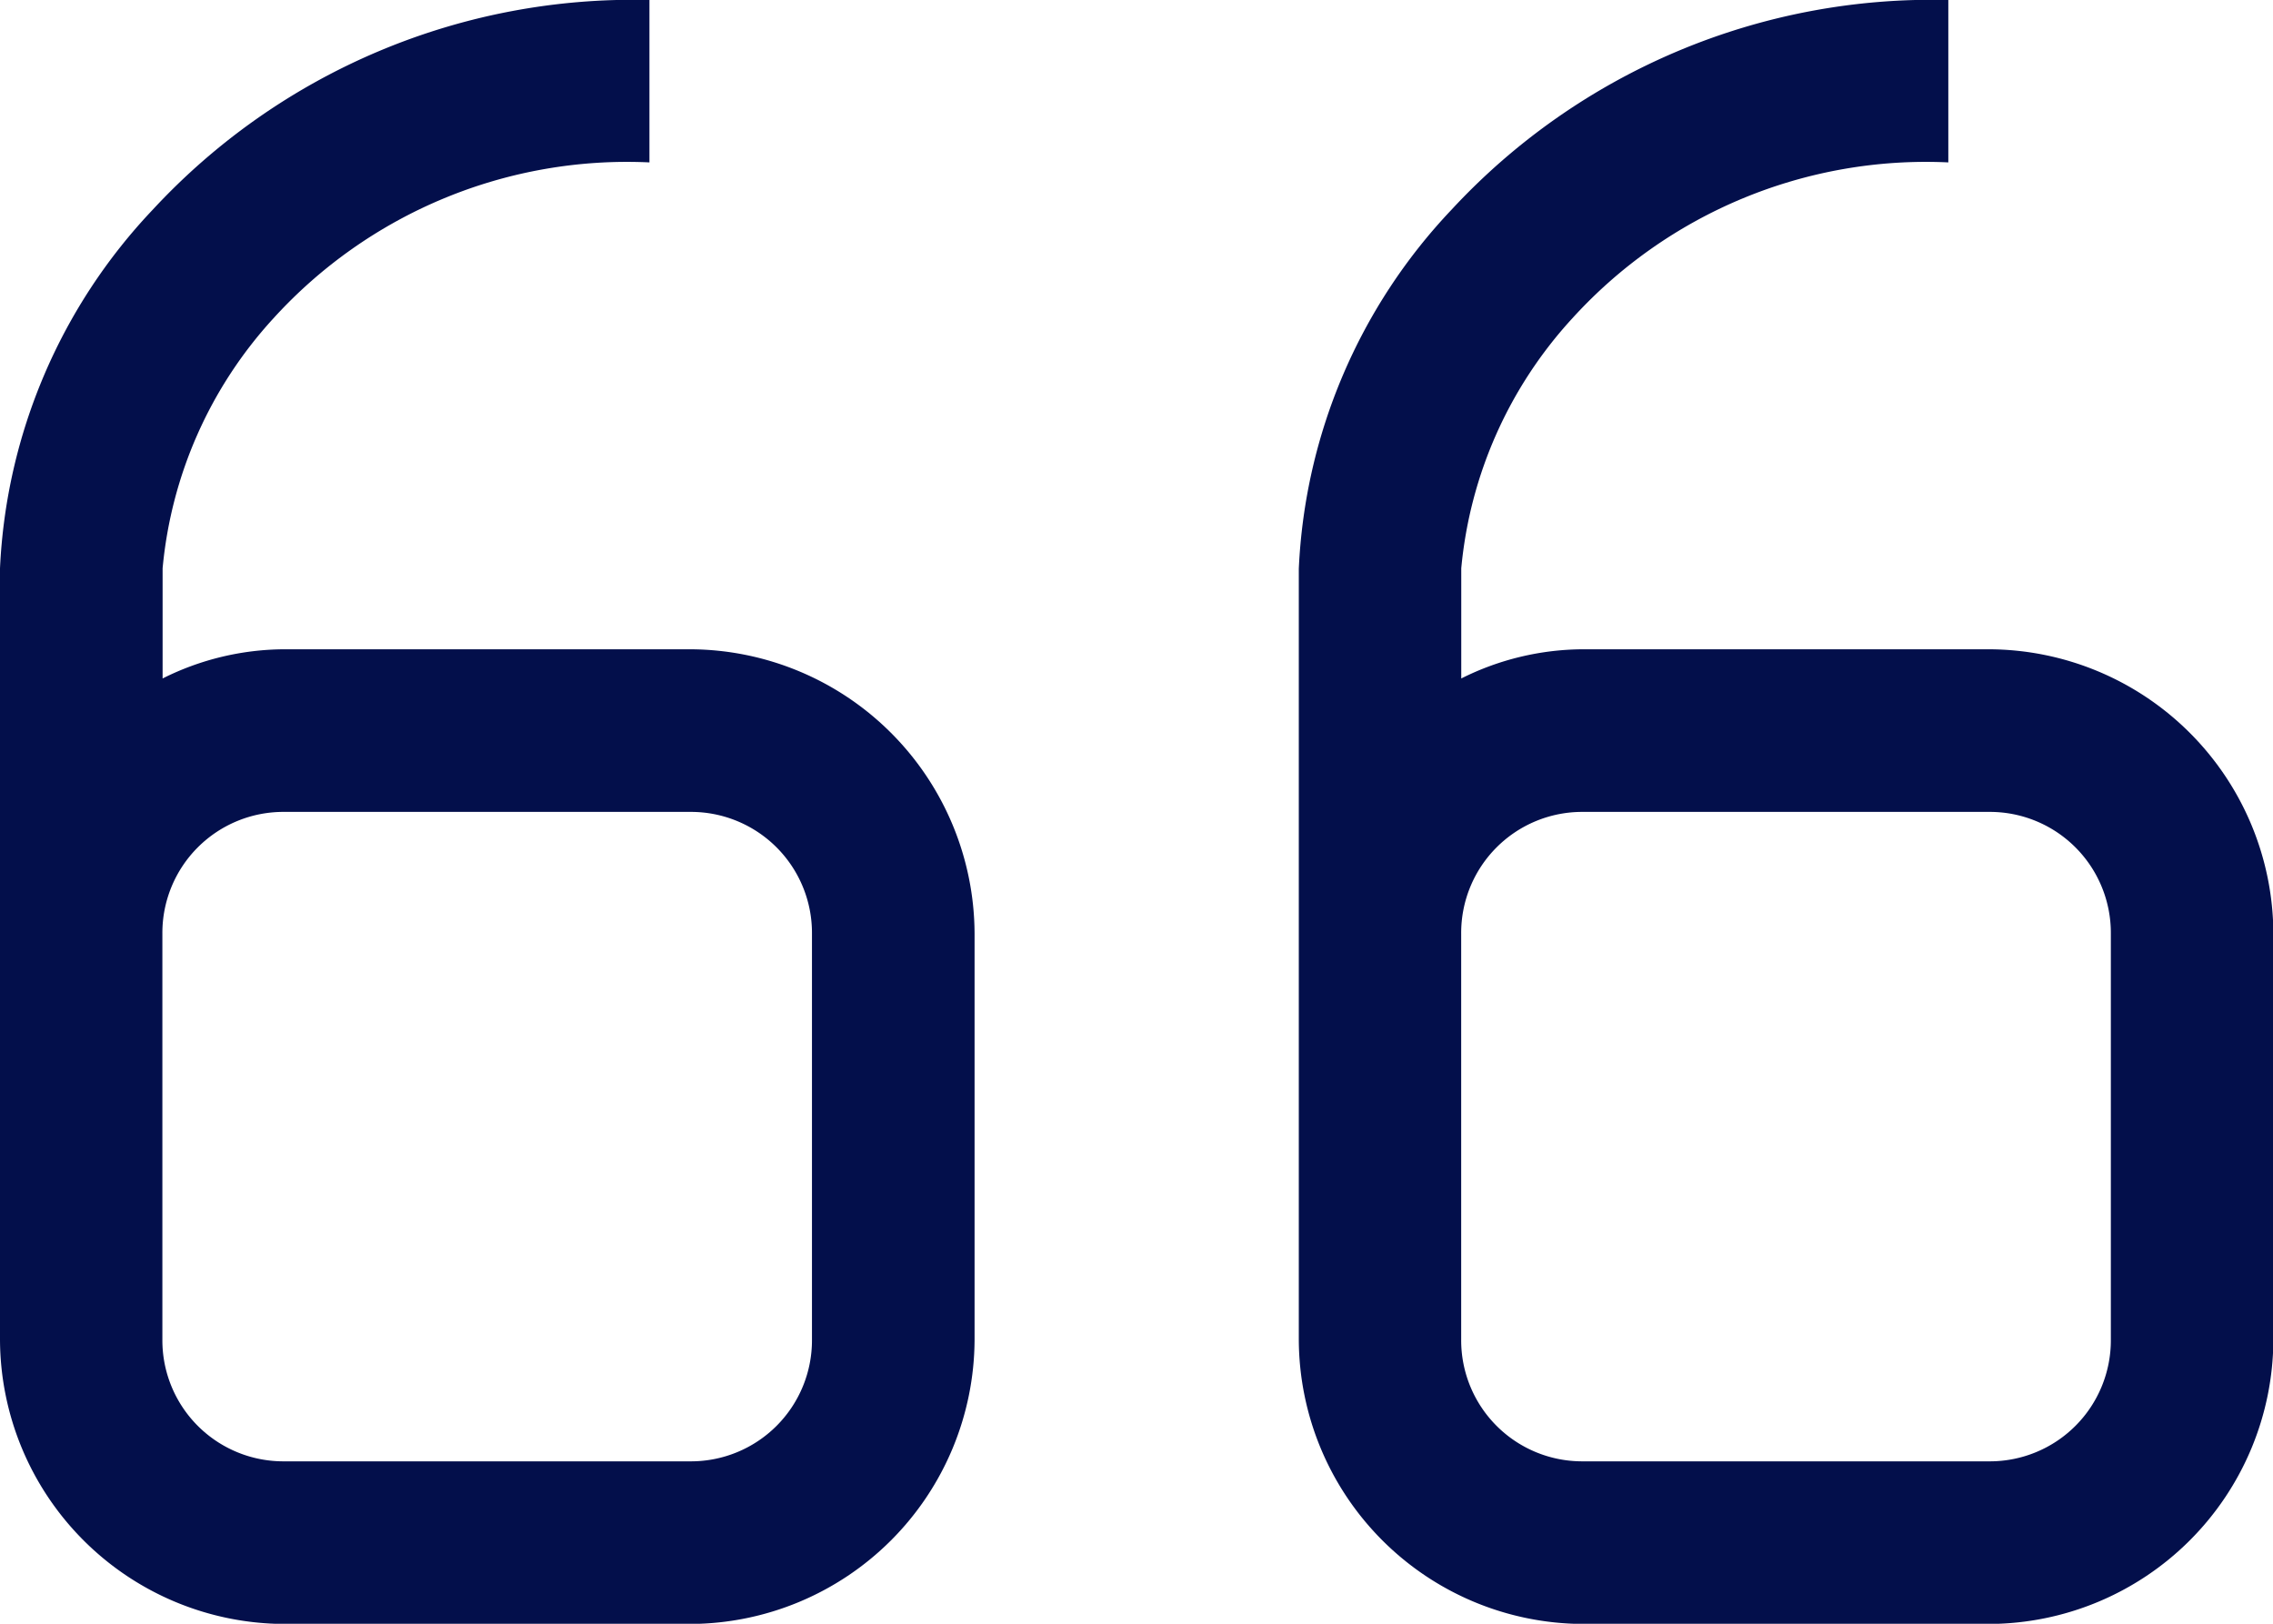 <svg xmlns="http://www.w3.org/2000/svg" width="30.376" height="21.697" viewBox="0 0 30.376 21.697">
  <g id="surface1" transform="translate(-1 -3)">
    <path id="Tracé_177" data-name="Tracé 177" d="M9.679,3A8.748,8.748,0,0,0,3.043,5.8,7.461,7.461,0,0,0,1,10.594V20.9a3.813,3.813,0,0,0,3.8,3.8h5.424a3.813,3.813,0,0,0,3.8-3.8V15.476a3.813,3.813,0,0,0-3.8-3.8H4.8a3.655,3.655,0,0,0-1.627.39V10.594A5.718,5.718,0,0,1,4.653,7.255,6.388,6.388,0,0,1,9.679,5.17ZM27.037,3A8.748,8.748,0,0,0,20.4,5.8a7.461,7.461,0,0,0-2.043,4.8V20.9a3.813,3.813,0,0,0,3.8,3.8h5.424a3.813,3.813,0,0,0,3.8-3.8V15.476a3.813,3.813,0,0,0-3.8-3.8H22.155a3.655,3.655,0,0,0-1.627.39V10.594a5.718,5.718,0,0,1,1.483-3.339A6.388,6.388,0,0,1,27.037,5.17ZM4.8,13.849h5.424a1.617,1.617,0,0,1,1.627,1.627V20.9a1.617,1.617,0,0,1-1.627,1.627H4.8A1.617,1.617,0,0,1,3.17,20.9V15.476A1.617,1.617,0,0,1,4.8,13.849Zm17.358,0h5.424a1.617,1.617,0,0,1,1.627,1.627V20.9a1.617,1.617,0,0,1-1.627,1.627H22.155A1.617,1.617,0,0,1,20.527,20.9V15.476A1.617,1.617,0,0,1,22.155,13.849Z" transform="translate(0 0)" fill="#030f4b"/>
  </g>
</svg>
